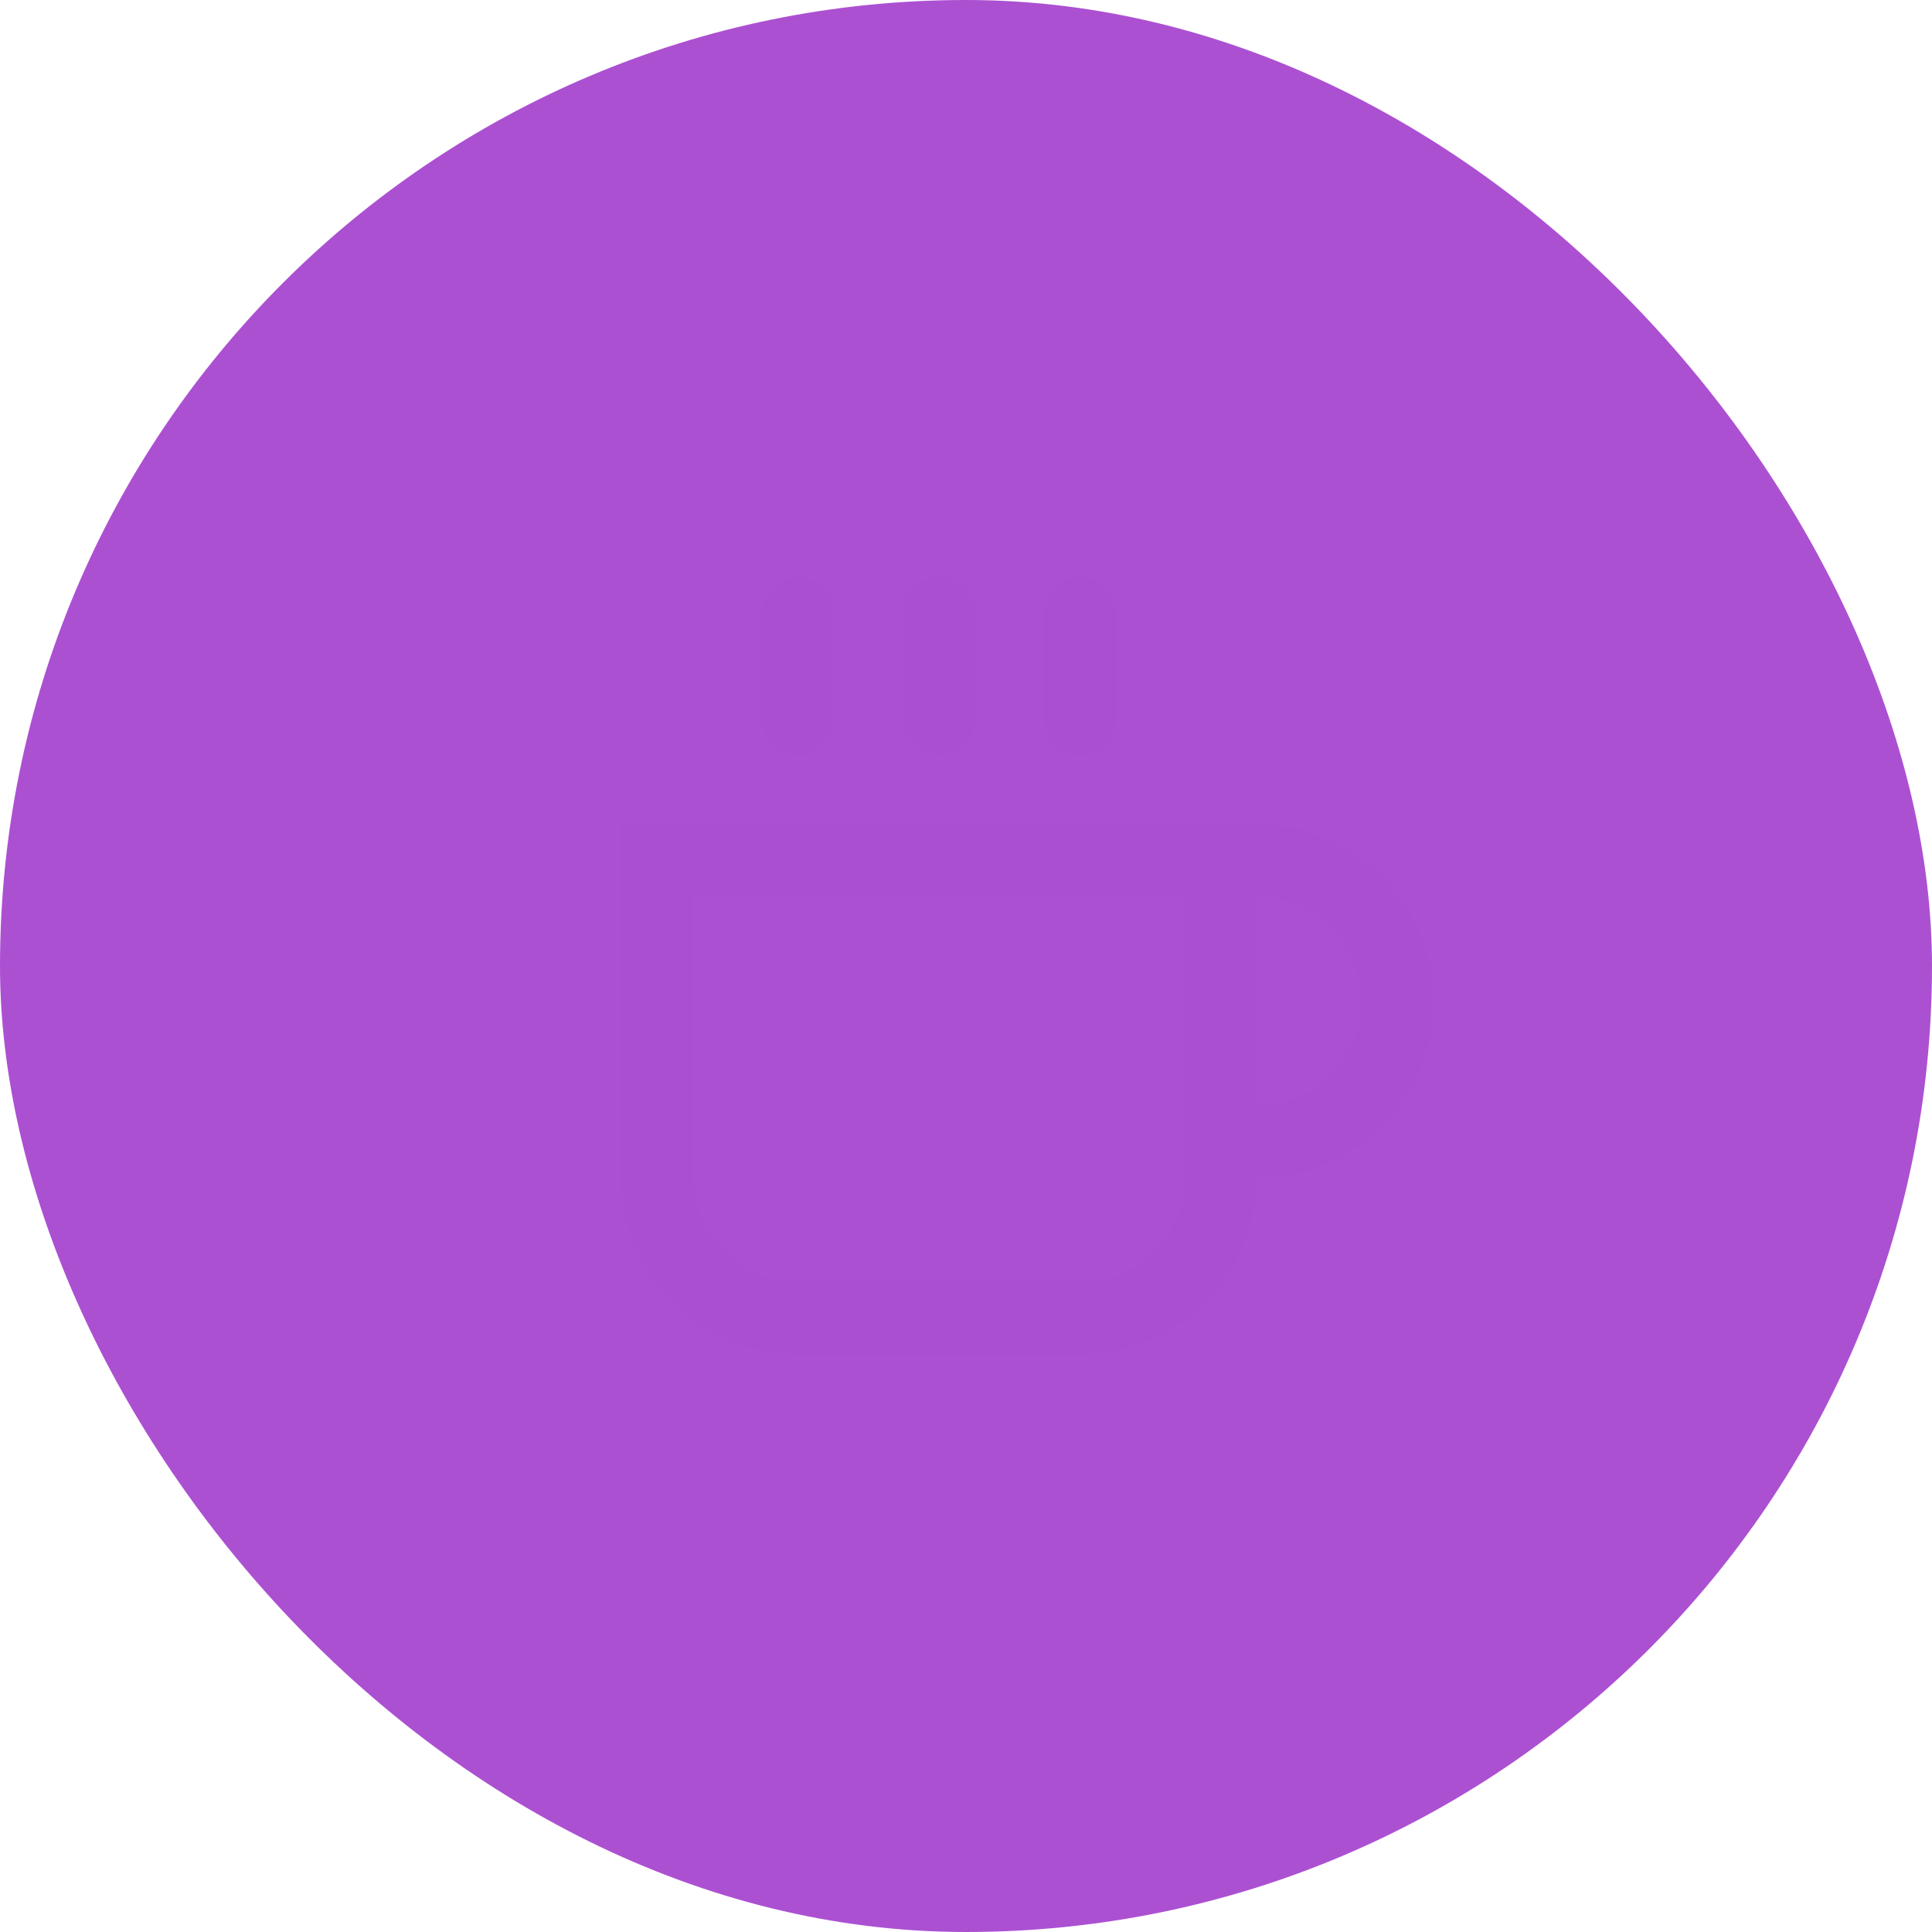 <svg xmlns="http://www.w3.org/2000/svg" xmlns:xlink="http://www.w3.org/1999/xlink" width="32" height="32" viewBox="0 0 32 32">
    <defs>
        <rect id="prefix__a" width="32" height="32" x="0" y="0" rx="16"/>
    </defs>
    <g fill="none" fill-rule="evenodd">
        <mask id="prefix__b" fill="#fff">
            <use xlink:href="#prefix__a"/>
        </mask>
        <use fill="#AC50D2" opacity=".1" xlink:href="#prefix__a"/>
        <g mask="url(#prefix__b)">
            <g>
                <path d="M0 0H17.297V17.297H0z" transform="translate(8 8)"/>
                <g stroke="#AB4FD2" stroke-linecap="round" stroke-width="1.2">
                    <path d="M9.34 4.086h.584c1.29 0 2.335 1.046 2.335 2.336 0 1.29-1.045 2.335-2.335 2.335h-.583M0 4.086h9.34v5.255c0 1.29-1.045 2.335-2.335 2.335h-4.67C1.045 11.676 0 10.63 0 9.34V4.086zM2.335 0v1.751M4.67 0v1.751M7.005 0v1.751" transform="translate(8 8) translate(2.883 2.162)"/>
                </g>
            </g>
        </g>
    </g>
</svg>
